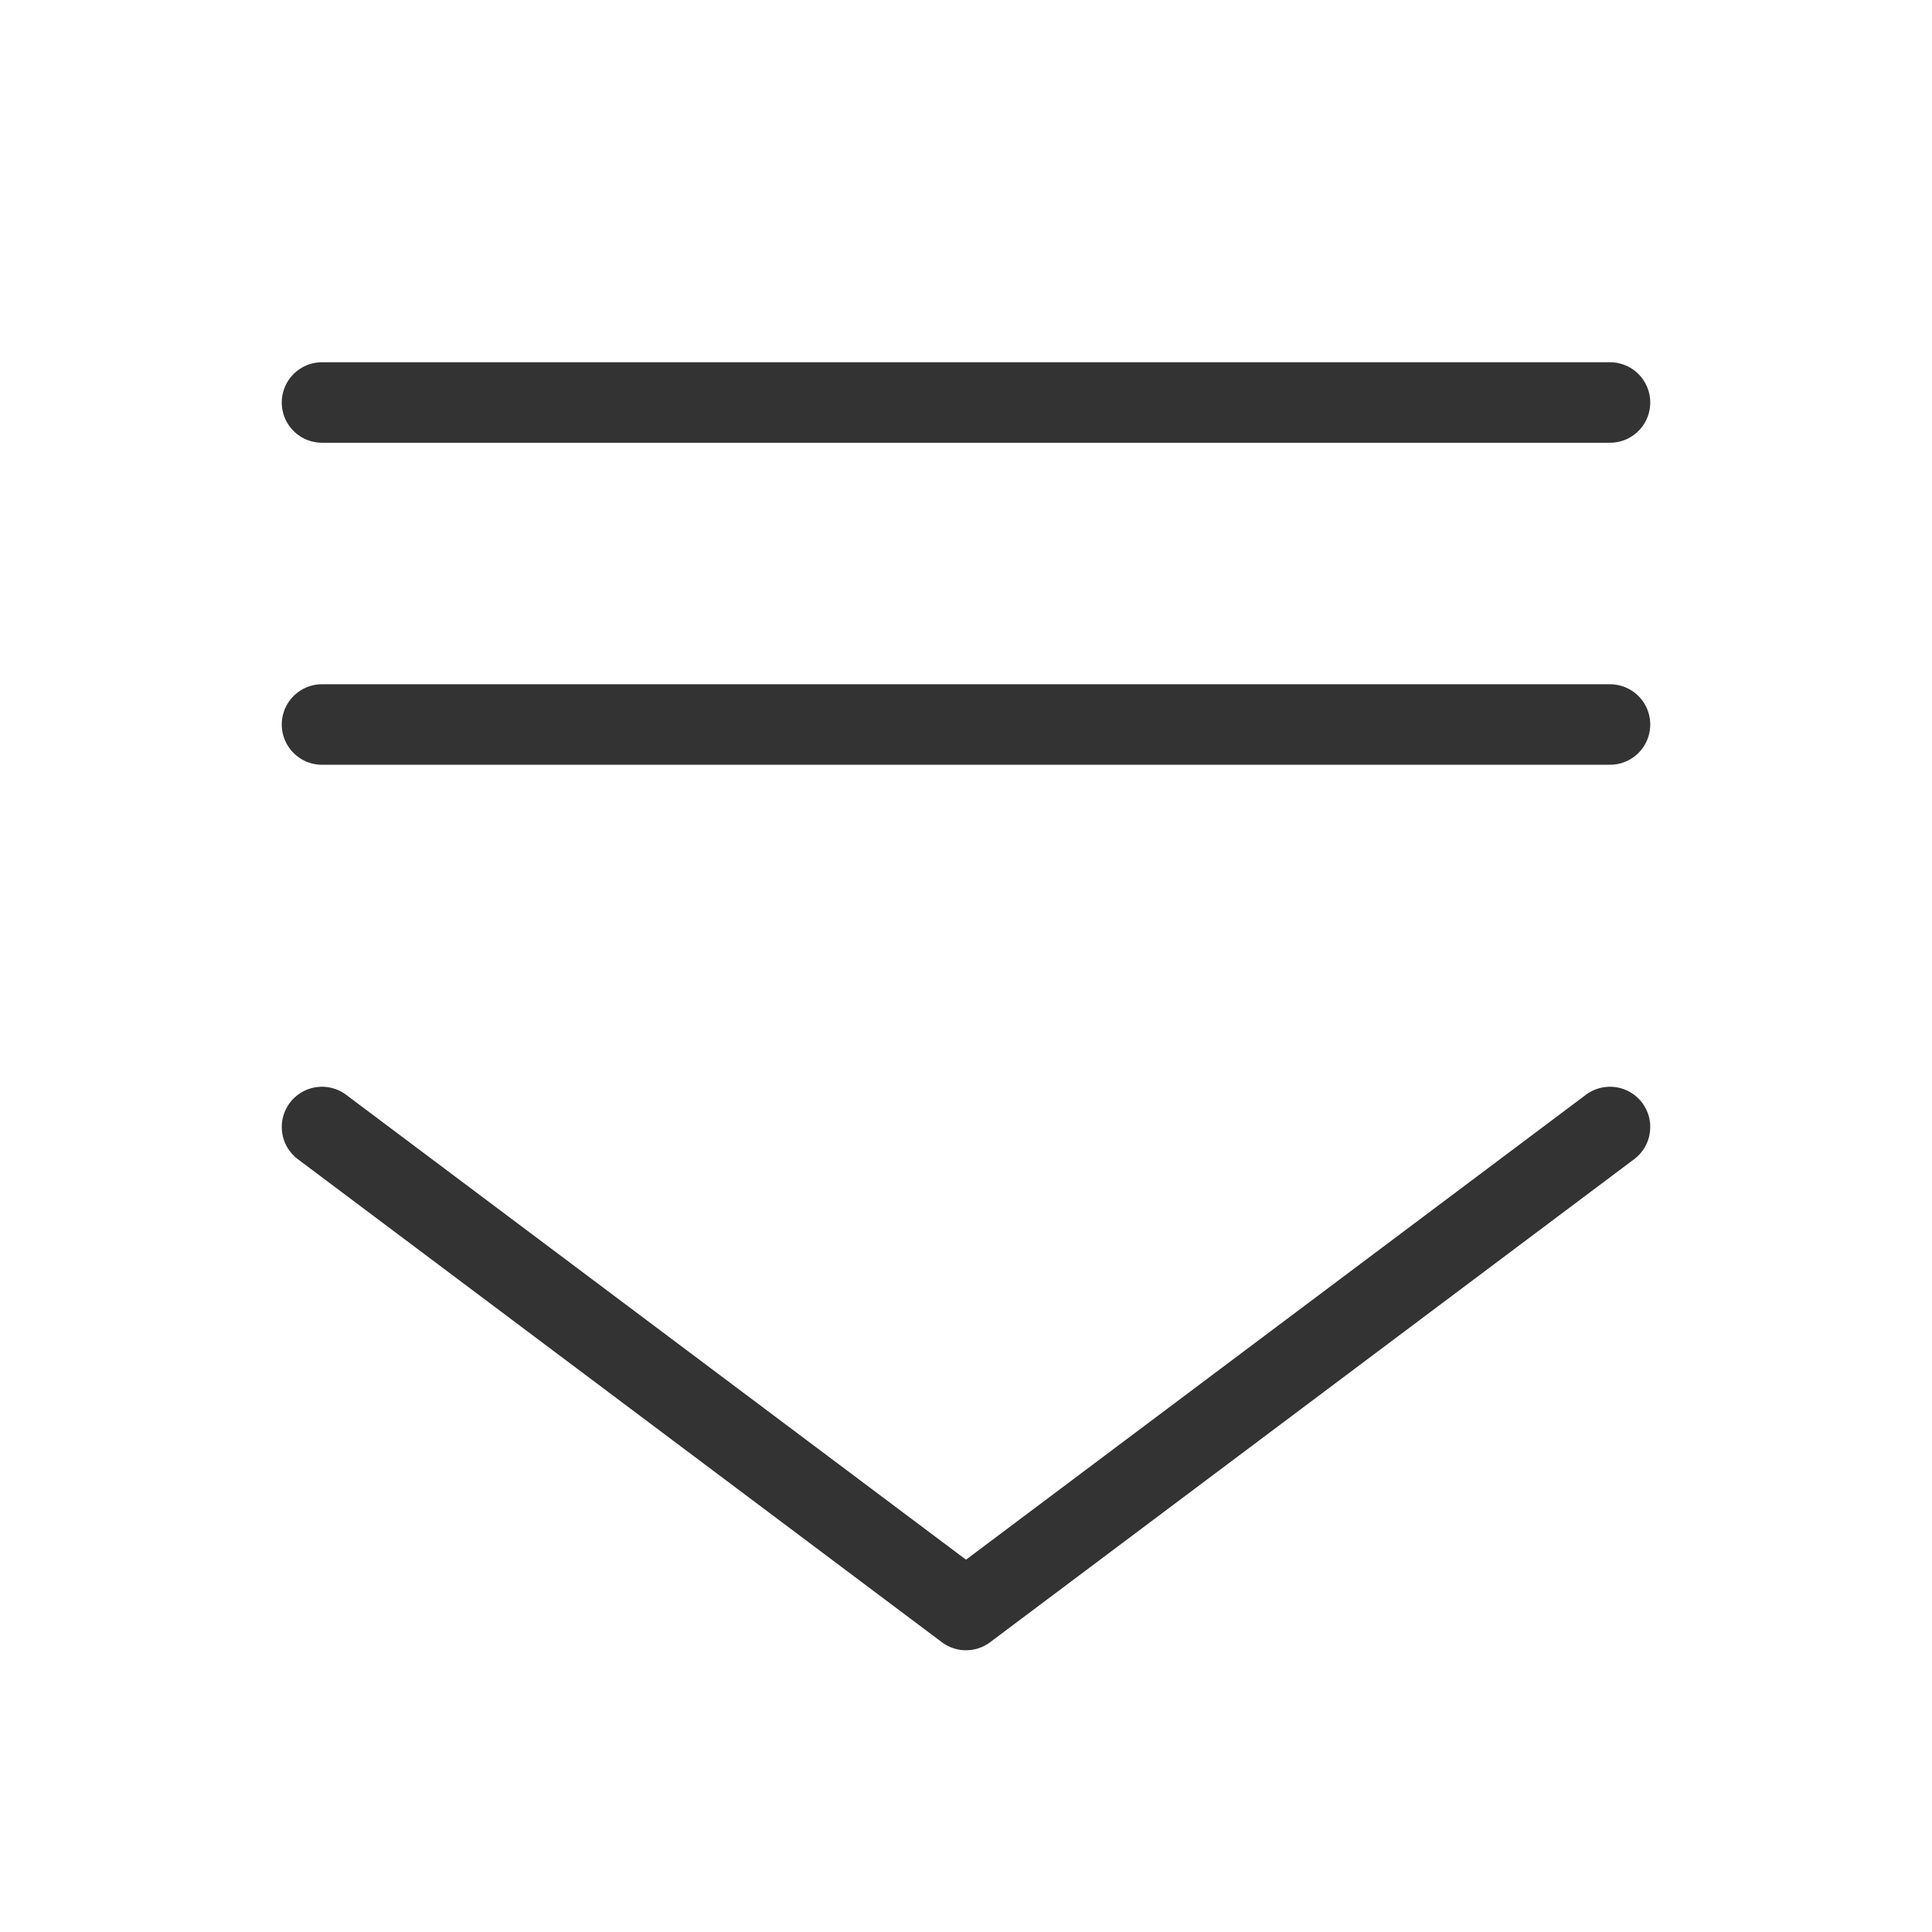 <?xml version="1.0" encoding="UTF-8"?><svg width="16" height="16" viewBox="0 0 48 48" fill="none" xmlns="http://www.w3.org/2000/svg"><path d="M40 28L24 40L8 28" stroke="#333" stroke-width="2" stroke-linecap="round" stroke-linejoin="round"/><path d="M8 10H40" stroke="#333" stroke-width="2" stroke-linecap="round"/><path d="M8 18H40" stroke="#333" stroke-width="2" stroke-linecap="round"/></svg>